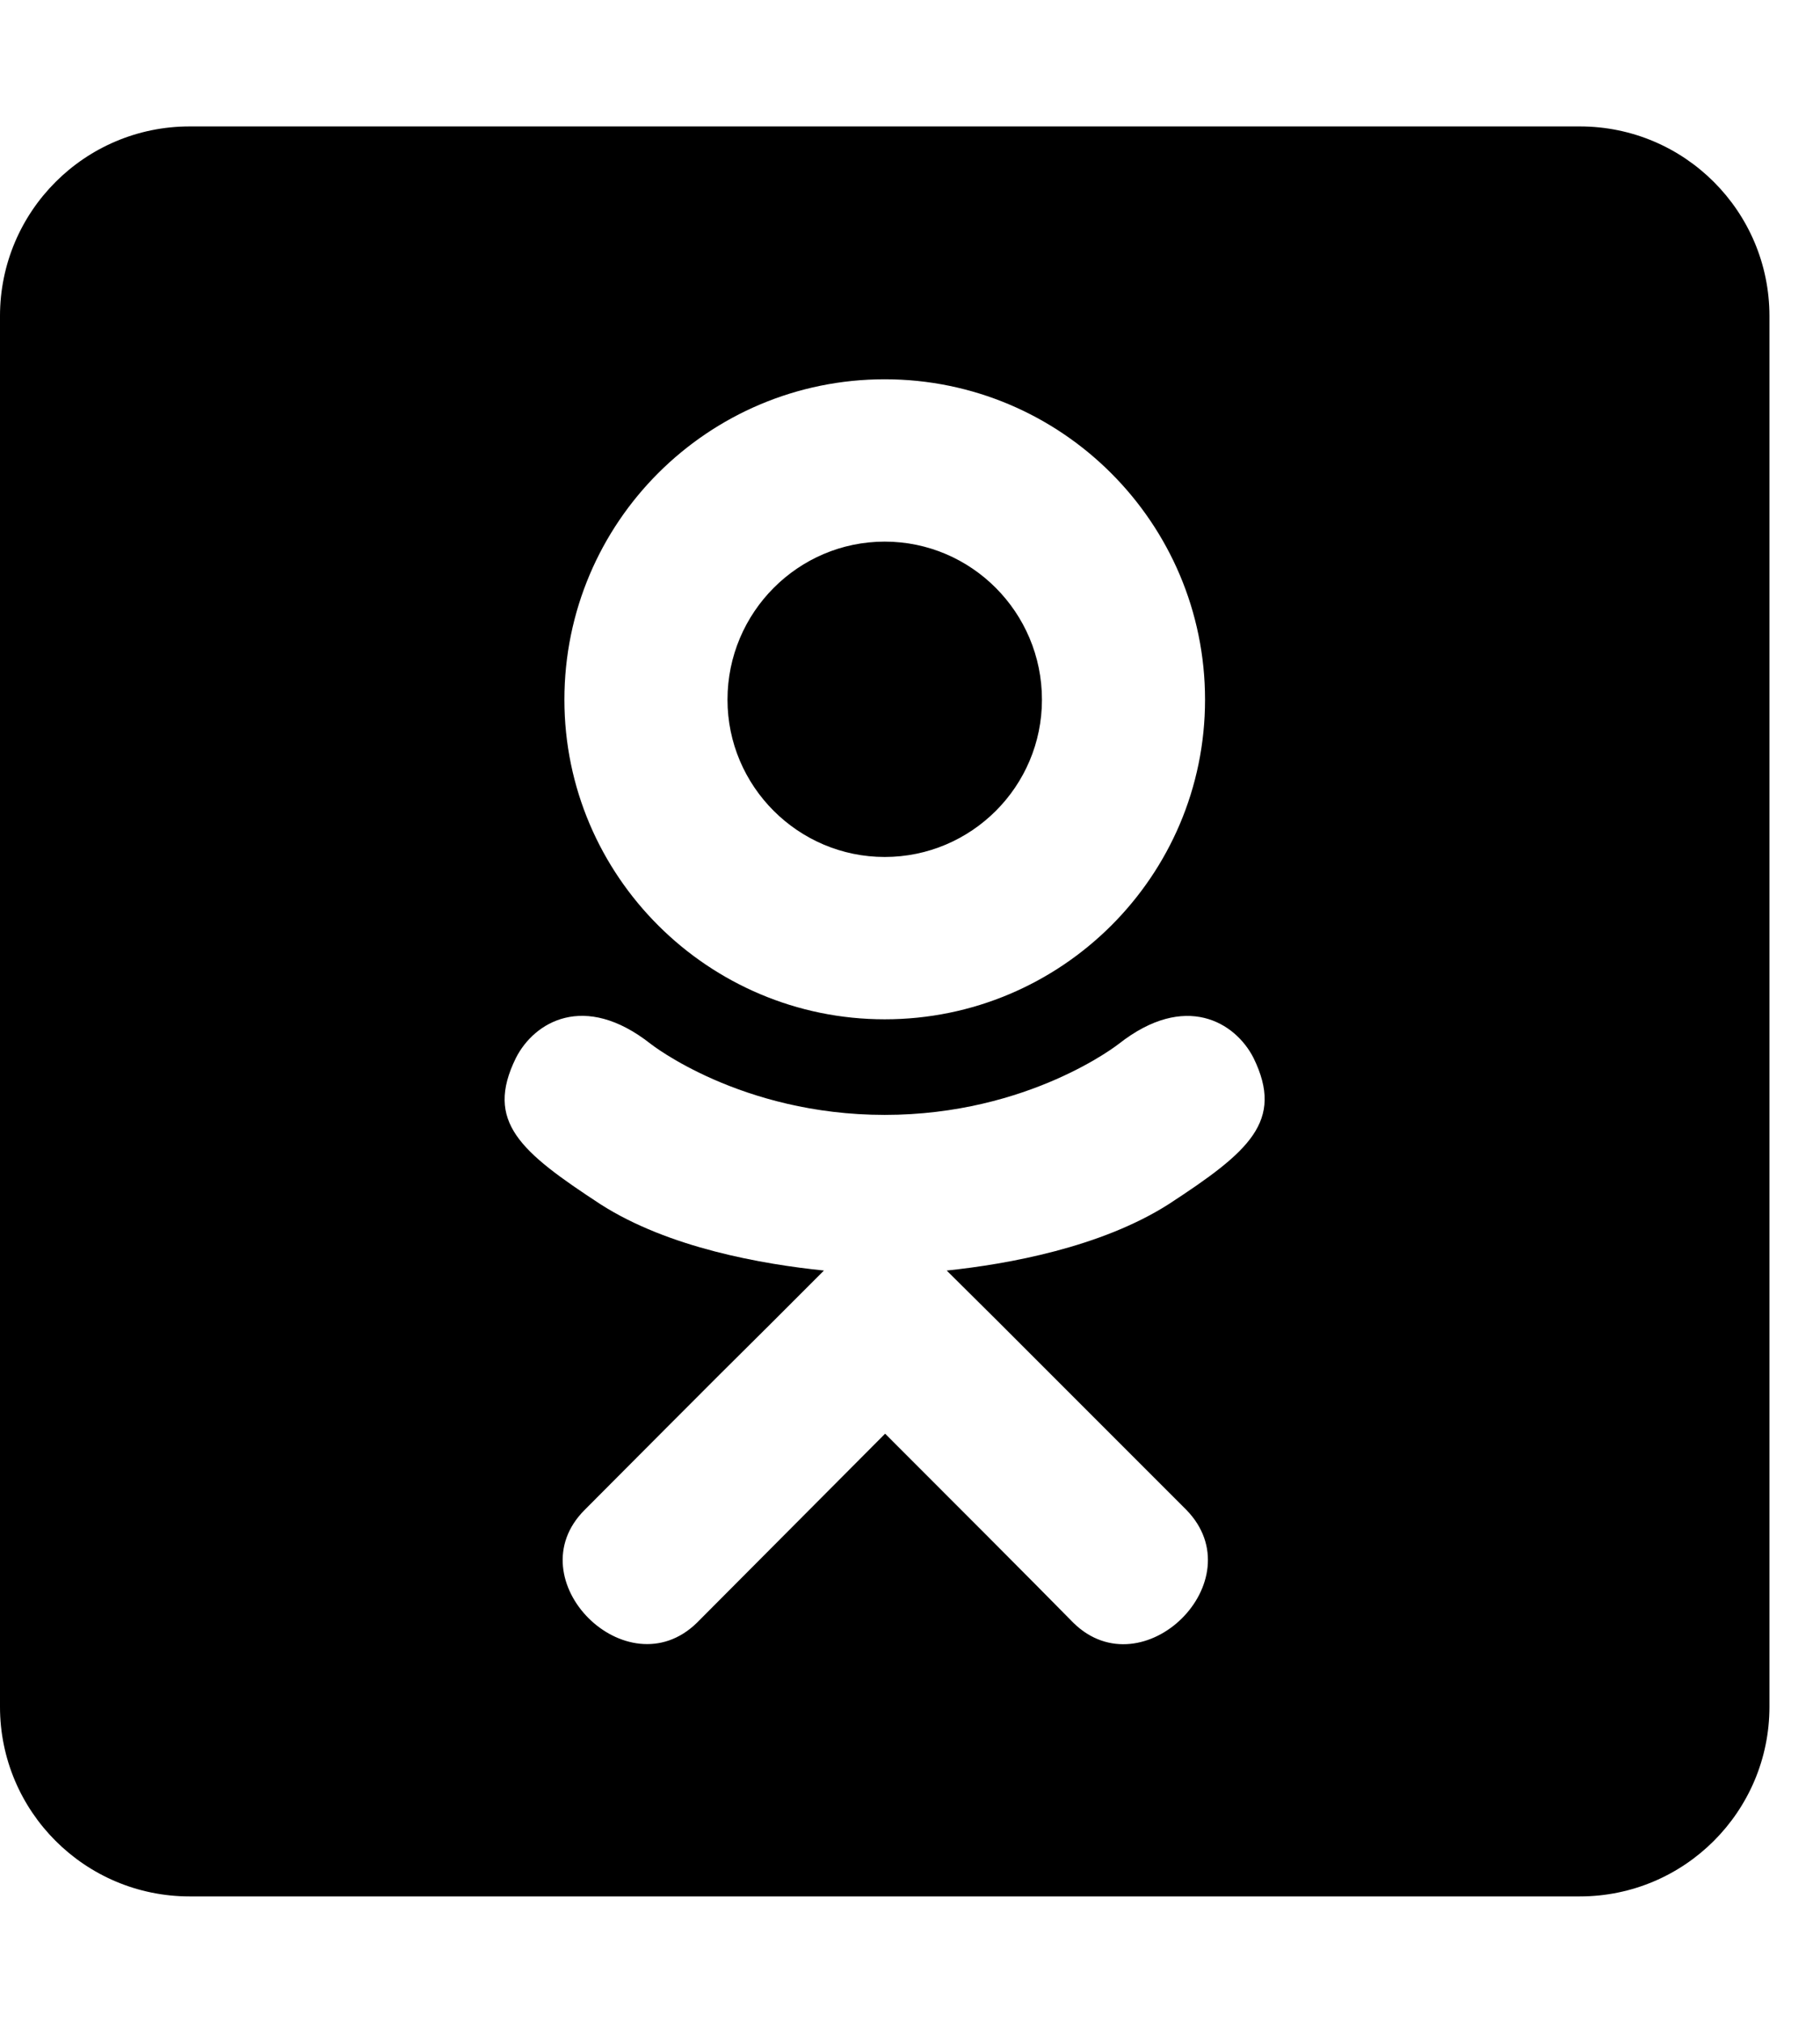<!-- Generated by IcoMoon.io -->
<svg version="1.1" xmlns="http://www.w3.org/2000/svg" width="18" height="20" viewBox="0 0 18 20">
<title>odnoklassniki-square</title>
<path d="M7.195 6.918c0-0.863 0.699-1.563 1.555-1.563s1.555 0.699 1.555 1.563c0 0.859-0.699 1.555-1.555 1.555s-1.555-0.699-1.555-1.555zM17.5 3.125v13.75c0 1.035-0.84 1.875-1.875 1.875h-13.75c-1.035 0-1.875-0.84-1.875-1.875v-13.75c0-1.035 0.84-1.875 1.875-1.875h13.75c1.035 0 1.875 0.84 1.875 1.875zM5.582 6.918c0 1.742 1.422 3.16 3.168 3.16s3.168-1.414 3.168-3.16c0-1.75-1.422-3.168-3.168-3.168s-3.168 1.414-3.168 3.168zM12.398 10.461c-0.18-0.355-0.676-0.656-1.332-0.141 0 0-0.887 0.703-2.316 0.703s-2.316-0.703-2.316-0.703c-0.656-0.516-1.152-0.215-1.332 0.141-0.309 0.629 0.043 0.926 0.836 1.445 0.676 0.434 1.609 0.594 2.211 0.656l-0.504 0.504c-0.711 0.703-1.387 1.387-1.863 1.863-0.688 0.688 0.418 1.789 1.109 1.117l1.863-1.871c0.711 0.711 1.395 1.395 1.863 1.871 0.688 0.672 1.797-0.418 1.117-1.117l-1.863-1.863-0.508-0.504c0.605-0.063 1.527-0.23 2.195-0.656 0.797-0.52 1.145-0.82 0.84-1.445z"></path>
</svg>
